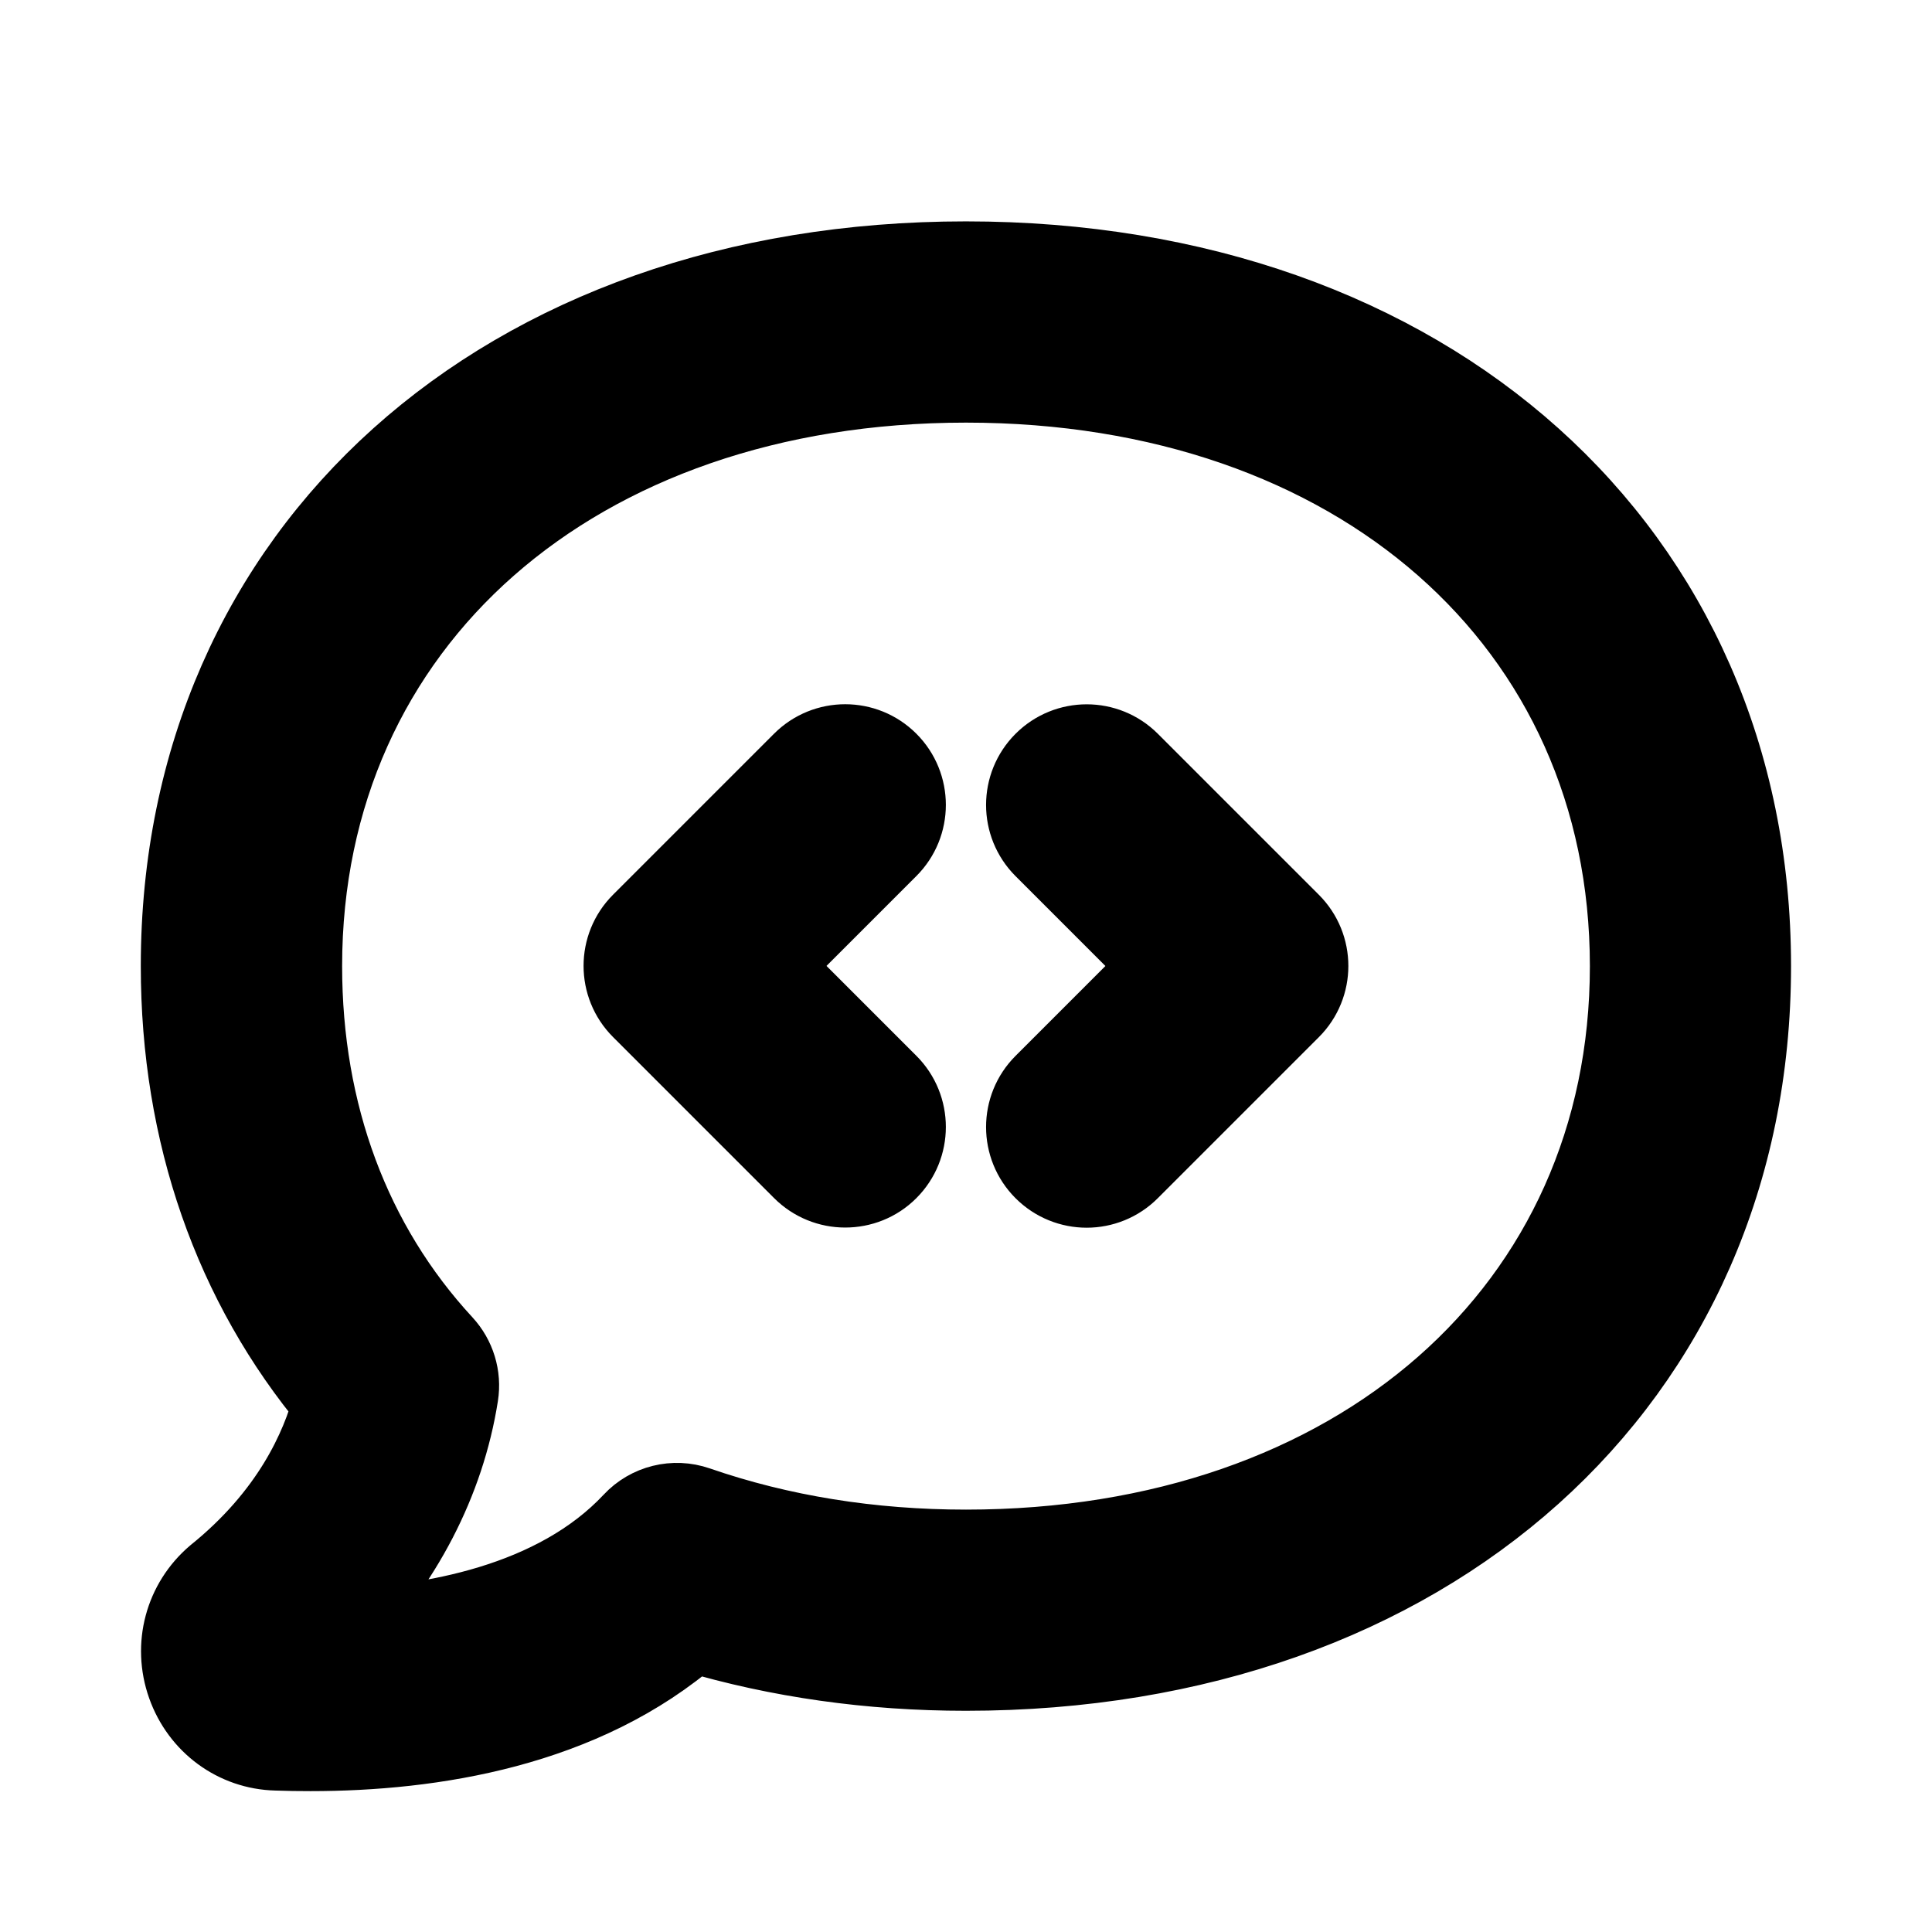 <svg viewBox="0 0 24 24" fill="currentColor" stroke="currentColor" xmlns="http://www.w3.org/2000/svg">
<path d="M3.857 21.75C3.712 21.75 3.571 21.748 3.433 21.743C2.933 21.731 2.495 21.411 2.324 20.928C2.152 20.442 2.294 19.913 2.684 19.581C3.616 18.829 3.989 17.997 4.139 17.426C2.902 15.947 2.249 14.08 2.249 12.001C2.249 6.848 6.259 3.25 11.999 3.25C17.739 3.25 21.749 6.849 21.749 12.001C21.749 17.153 17.739 20.752 11.999 20.752C10.812 20.752 9.674 20.591 8.605 20.273C7.242 21.46 5.364 21.75 3.857 21.75ZM3.478 20.243C3.48 20.243 3.482 20.243 3.484 20.243C3.481 20.244 3.479 20.244 3.478 20.243ZM12 4.75C7.143 4.75 3.75 7.732 3.75 12.001C3.75 13.837 4.355 15.463 5.501 16.703C5.656 16.871 5.727 17.101 5.691 17.328C5.523 18.399 4.995 19.412 4.183 20.243C5.343 20.201 6.903 19.934 7.863 18.91C8.064 18.694 8.375 18.617 8.655 18.714C9.69 19.072 10.815 19.253 12 19.253C16.857 19.253 20.25 16.271 20.25 12.002C20.25 7.733 16.857 4.75 12 4.75ZM11.03 14.53C11.323 14.237 11.323 13.762 11.03 13.469L9.56 11.999L11.03 10.529C11.323 10.236 11.323 9.761 11.03 9.468C10.737 9.175 10.262 9.175 9.969 9.468L7.969 11.468C7.676 11.761 7.676 12.236 7.969 12.529L9.969 14.529C10.115 14.675 10.307 14.749 10.499 14.749C10.691 14.749 10.884 14.677 11.03 14.53ZM14.03 14.53L16.03 12.53C16.323 12.237 16.323 11.762 16.03 11.469L14.03 9.469C13.737 9.176 13.262 9.176 12.969 9.469C12.676 9.762 12.676 10.237 12.969 10.53L14.439 12L12.969 13.47C12.676 13.763 12.676 14.238 12.969 14.531C13.115 14.677 13.307 14.751 13.499 14.751C13.691 14.751 13.884 14.677 14.03 14.53Z" />
</svg>
